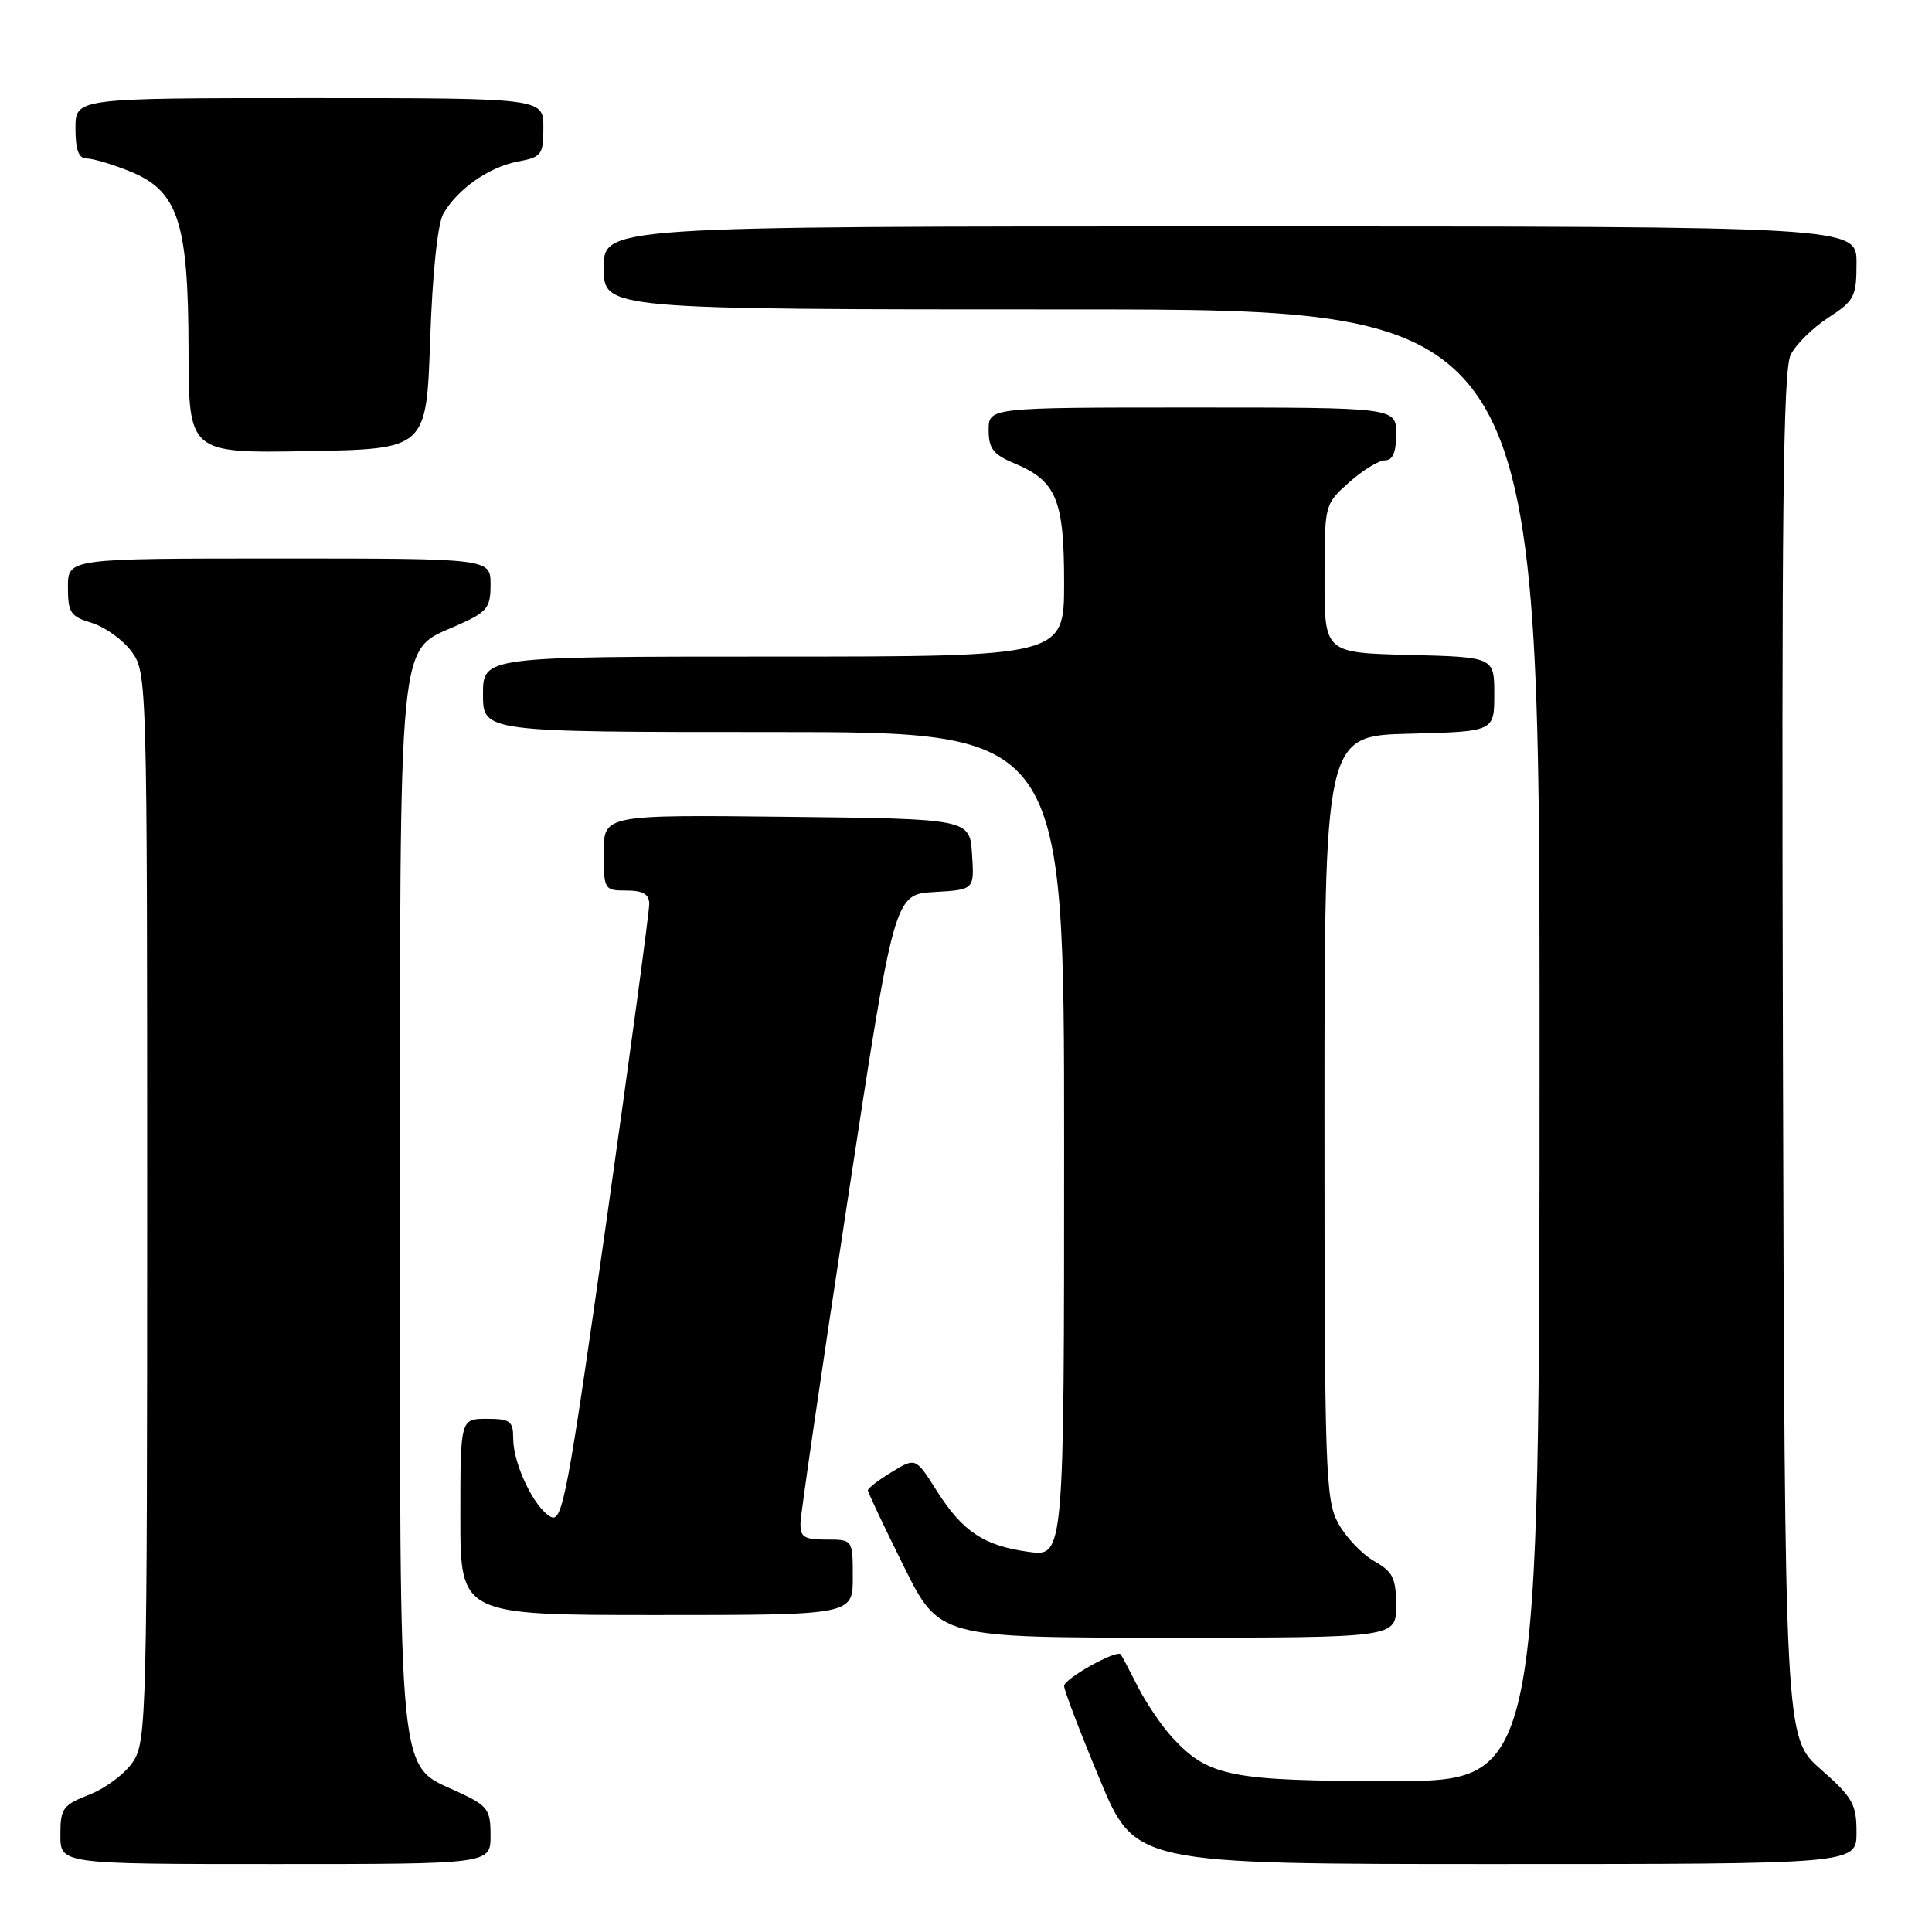 <?xml version="1.0" encoding="UTF-8" standalone="no"?>
<!DOCTYPE svg PUBLIC "-//W3C//DTD SVG 1.1//EN" "http://www.w3.org/Graphics/SVG/1.1/DTD/svg11.dtd" >
<svg xmlns="http://www.w3.org/2000/svg" xmlns:xlink="http://www.w3.org/1999/xlink" version="1.1" viewBox="0 0 256 256">
 <g >
 <path fill="currentColor"
d=" M 65.00 243.22 C 65.00 239.76 64.65 239.29 60.75 237.47 C 52.61 233.70 53.00 237.57 53.00 160.22 C 53.00 82.81 52.66 86.37 60.47 82.91 C 64.58 81.09 65.00 80.59 65.00 77.45 C 65.00 74.00 65.00 74.00 37.00 74.00 C 9.00 74.00 9.00 74.00 9.00 77.79 C 9.00 81.18 9.34 81.69 12.17 82.54 C 13.91 83.07 16.27 84.77 17.42 86.32 C 19.48 89.12 19.50 89.80 19.50 159.87 C 19.50 227.02 19.41 230.73 17.65 233.41 C 16.63 234.97 14.04 236.93 11.90 237.77 C 8.31 239.18 8.00 239.61 8.00 243.15 C 8.00 247.00 8.00 247.00 36.50 247.00 C 65.00 247.00 65.00 247.00 65.00 243.22 Z  M 246.00 242.80 C 246.00 239.05 245.50 238.17 241.25 234.43 C 236.50 230.25 236.50 230.25 236.25 139.87 C 236.06 68.33 236.27 48.98 237.28 47.00 C 237.98 45.62 240.23 43.41 242.28 42.08 C 245.73 39.84 246.00 39.31 246.00 34.83 C 246.00 30.00 246.00 30.00 163.00 30.00 C 80.00 30.00 80.00 30.00 80.00 35.50 C 80.00 41.00 80.00 41.00 142.00 41.00 C 204.00 41.00 204.00 41.00 204.00 138.50 C 204.00 236.00 204.00 236.00 184.47 236.00 C 163.13 236.00 160.15 235.42 155.40 230.30 C 153.97 228.76 151.89 225.70 150.77 223.50 C 149.66 221.30 148.64 219.37 148.50 219.21 C 147.94 218.56 141.00 222.44 141.00 223.40 C 141.00 223.96 143.11 229.51 145.70 235.71 C 150.39 247.00 150.39 247.00 198.20 247.00 C 246.00 247.00 246.00 247.00 246.00 242.80 Z  M 184.99 212.75 C 184.99 209.10 184.57 208.26 182.06 206.84 C 180.46 205.92 178.32 203.67 177.32 201.84 C 175.63 198.73 175.50 194.95 175.50 148.00 C 175.50 97.50 175.50 97.50 186.75 97.22 C 198.00 96.93 198.00 96.93 198.00 92.00 C 198.00 87.07 198.00 87.07 186.75 86.78 C 175.50 86.50 175.50 86.50 175.51 76.66 C 175.51 66.82 175.51 66.82 178.77 63.91 C 180.57 62.31 182.70 61.00 183.52 61.00 C 184.55 61.00 185.00 59.93 185.00 57.50 C 185.00 54.00 185.00 54.00 158.00 54.00 C 131.00 54.00 131.00 54.00 131.00 56.99 C 131.00 59.43 131.61 60.23 134.37 61.38 C 139.98 63.72 141.00 66.17 141.00 77.22 C 141.00 87.00 141.00 87.00 102.50 87.00 C 64.00 87.00 64.00 87.00 64.00 92.00 C 64.00 97.00 64.00 97.00 102.50 97.00 C 141.00 97.00 141.00 97.00 141.00 151.64 C 141.00 206.27 141.00 206.27 136.31 205.63 C 130.35 204.81 127.56 202.96 124.10 197.50 C 121.33 193.12 121.33 193.12 118.16 195.05 C 116.42 196.10 115.00 197.20 115.00 197.47 C 115.00 197.75 117.13 202.25 119.73 207.49 C 124.45 217.00 124.45 217.00 154.73 217.00 C 185.00 217.00 185.00 217.00 184.99 212.75 Z  M 113.00 209.00 C 113.00 204.00 113.00 204.00 109.50 204.00 C 106.52 204.00 106.01 203.67 106.07 201.75 C 106.11 200.51 108.92 181.28 112.32 159.00 C 118.50 118.50 118.50 118.50 123.80 118.20 C 129.11 117.89 129.11 117.89 128.80 113.20 C 128.50 108.50 128.50 108.50 104.25 108.23 C 80.00 107.96 80.00 107.96 80.00 112.98 C 80.00 117.89 80.07 118.00 83.00 118.00 C 85.18 118.00 86.01 118.48 86.03 119.75 C 86.05 120.71 83.50 139.59 80.37 161.70 C 75.18 198.34 74.52 201.81 72.97 200.98 C 70.79 199.82 68.00 193.98 68.00 190.60 C 68.00 188.30 67.60 188.00 64.50 188.00 C 61.00 188.00 61.00 188.00 61.00 201.00 C 61.00 214.00 61.00 214.00 87.00 214.00 C 113.00 214.00 113.00 214.00 113.00 209.00 Z  M 57.00 45.00 C 57.30 36.17 57.99 29.65 58.74 28.33 C 60.61 25.06 64.79 22.13 68.60 21.41 C 71.77 20.82 72.00 20.52 72.00 16.89 C 72.00 13.00 72.00 13.00 41.00 13.00 C 10.00 13.00 10.00 13.00 10.00 17.00 C 10.00 19.86 10.42 21.00 11.48 21.00 C 12.29 21.00 14.82 21.75 17.10 22.66 C 23.60 25.26 24.95 29.30 24.98 46.28 C 25.00 60.05 25.00 60.05 40.75 59.78 C 56.50 59.50 56.50 59.50 57.00 45.00 Z "/>
</g>
</svg>